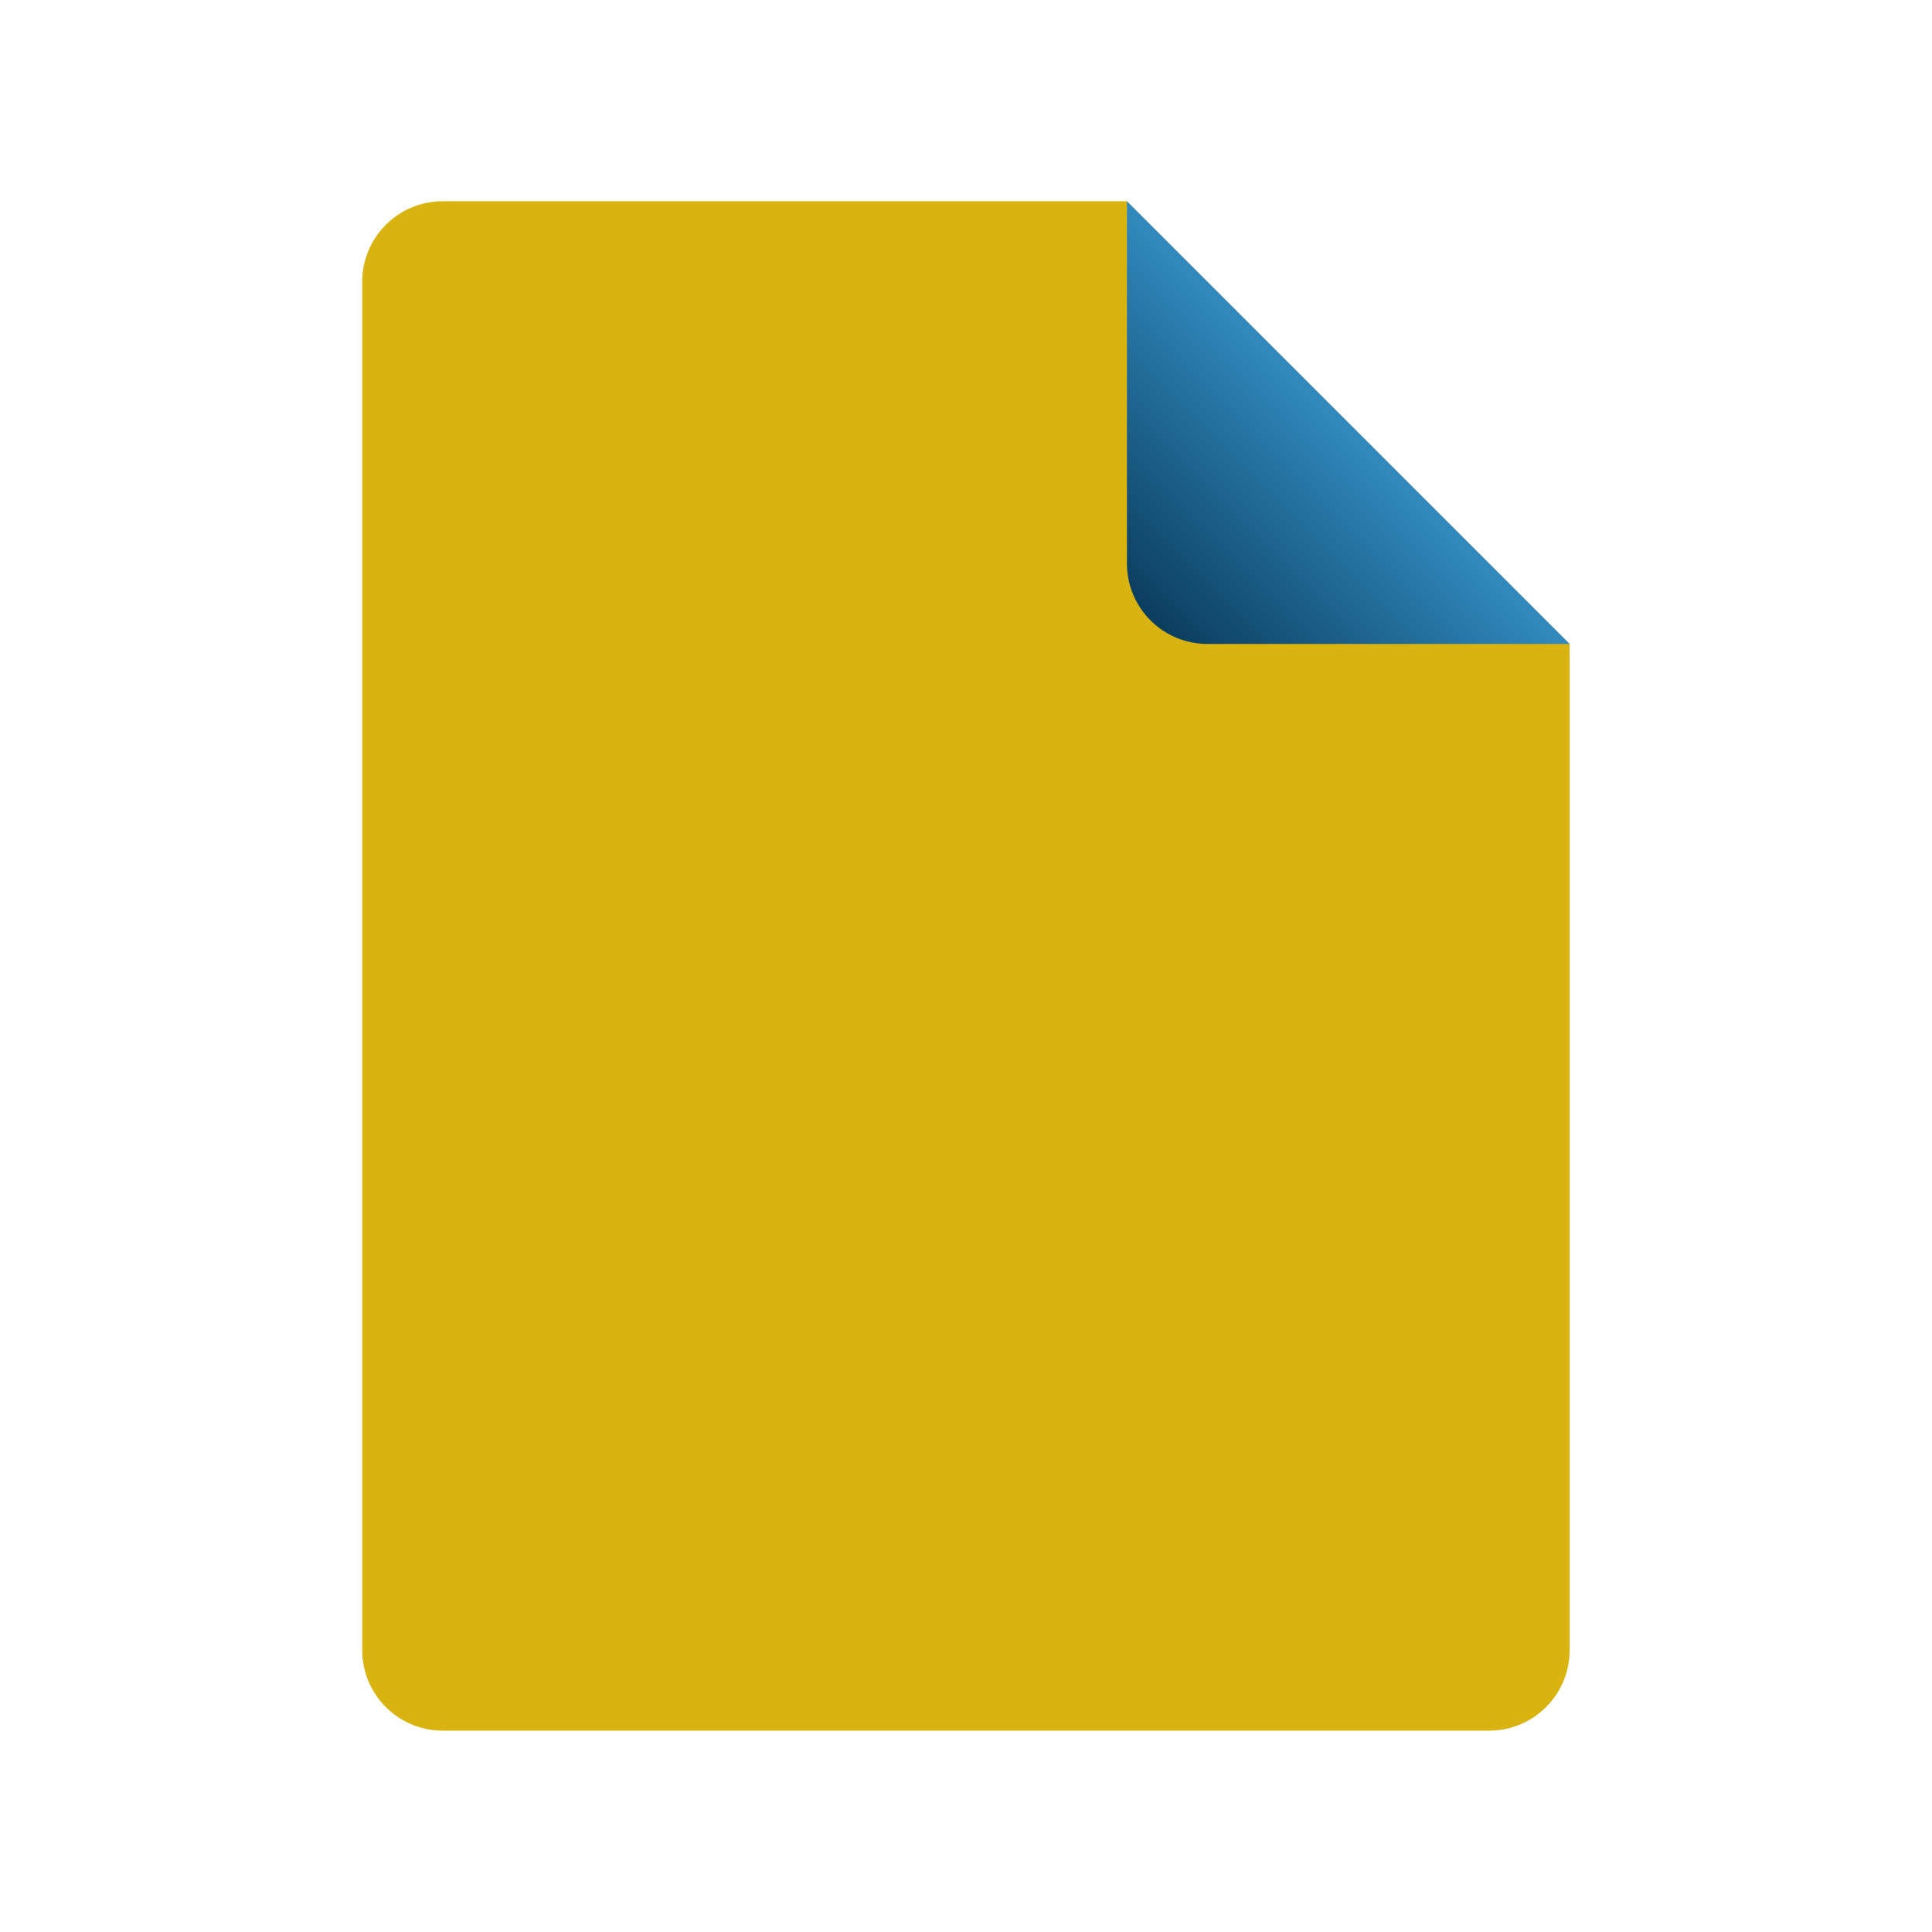 <svg xmlns="http://www.w3.org/2000/svg" xmlns:xlink="http://www.w3.org/1999/xlink" viewBox="0,0,256,256" width="48px" height="48px"><defs><linearGradient x1="28.529" y1="15.472" x2="33.6" y2="10.4" gradientUnits="userSpaceOnUse" id="color-1"><stop offset="0" stop-color="#0b3c5d"></stop><stop offset="1" stop-color="#328cc1"></stop></linearGradient></defs><g fill="none" fill-rule="nonzero" stroke="none" stroke-width="1" stroke-linecap="butt" stroke-linejoin="miter" stroke-miterlimit="10" stroke-dasharray="" stroke-dashoffset="0" font-family="none" font-weight="none" font-size="none" text-anchor="none" style="mix-blend-mode: normal"><g transform="scale(5.333,5.333)"><path d="M39,16v25c0,1.105 -0.895,2 -2,2h-26c-1.105,0 -2,-0.895 -2,-2v-34c0,-1.105 0.895,-2 2,-2h17z" fill="#d9b310"></path><path d="M28,5v9c0,1.105 0.895,2 2,2h9z" fill="url(#color-1)"></path></g></g></svg>